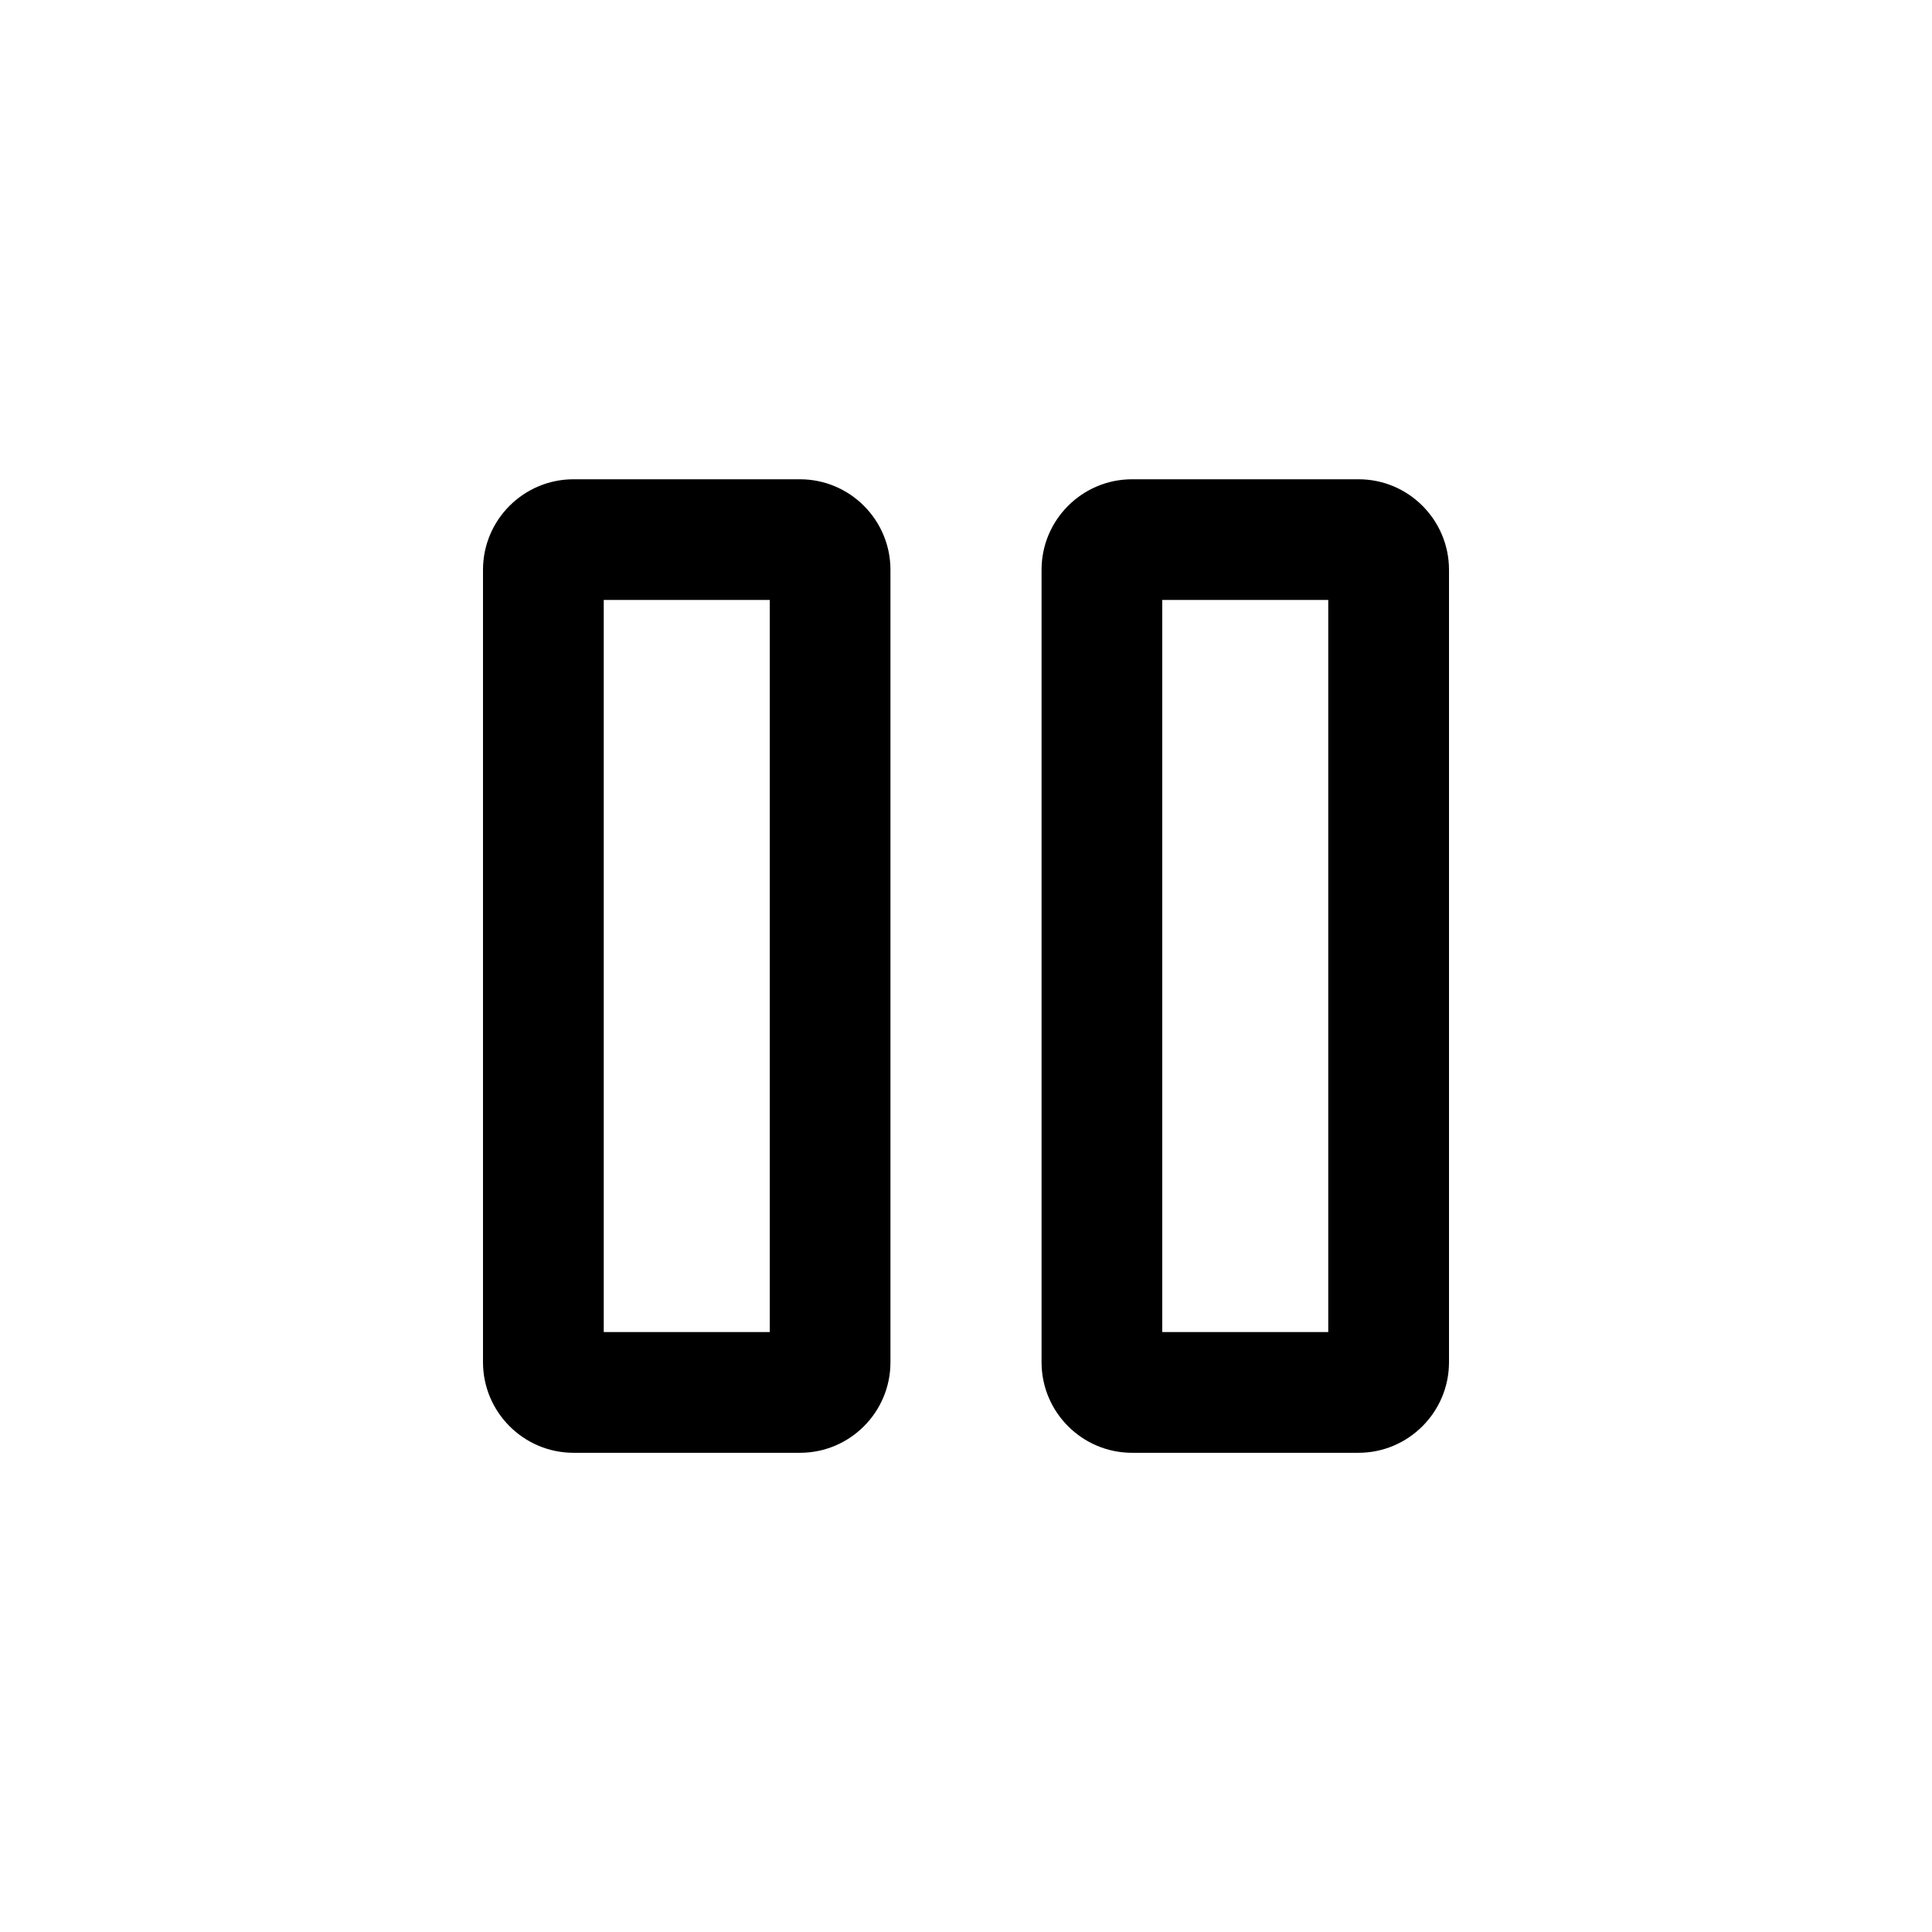 <?xml version="1.0" encoding="iso-8859-1"?>
<!-- Generator: Adobe Illustrator 18.0.0, SVG Export Plug-In . SVG Version: 6.00 Build 0)  -->
<!DOCTYPE svg PUBLIC "-//W3C//DTD SVG 1.1//EN" "http://www.w3.org/Graphics/SVG/1.1/DTD/svg11.dtd">
<svg version="1.1" xmlns="http://www.w3.org/2000/svg" xmlns:xlink="http://www.w3.org/1999/xlink" x="0px" y="0px"
	 viewBox="0 0 28 28" style="enable-background:new 0 0 28 28;" xml:space="preserve">
<g id="_x32_columns">
	<g>
		<g>
			<path d="M11.594,21.055H8.312C7.589,21.055,7,20.466,7,19.742V8.258c0-0.724,0.589-1.312,1.312-1.312h3.281
				c0.724,0,1.312,0.589,1.312,1.312v11.484C12.906,20.466,12.318,21.055,11.594,21.055z M8.75,19.305h2.406V8.695H8.75V19.305z"/>
		</g>
		<g>
			<path d="M19.688,21.055h-3.281c-0.724,0-1.312-0.589-1.312-1.312V8.258c0-0.724,0.589-1.312,1.312-1.312h3.281
				C20.411,6.945,21,7.534,21,8.258v11.484C21,20.466,20.411,21.055,19.688,21.055z M16.844,19.305h2.406V8.695h-2.406V19.305z"/>
		</g>
	</g>
</g>
<g id="Layer_1">
</g>
</svg>
